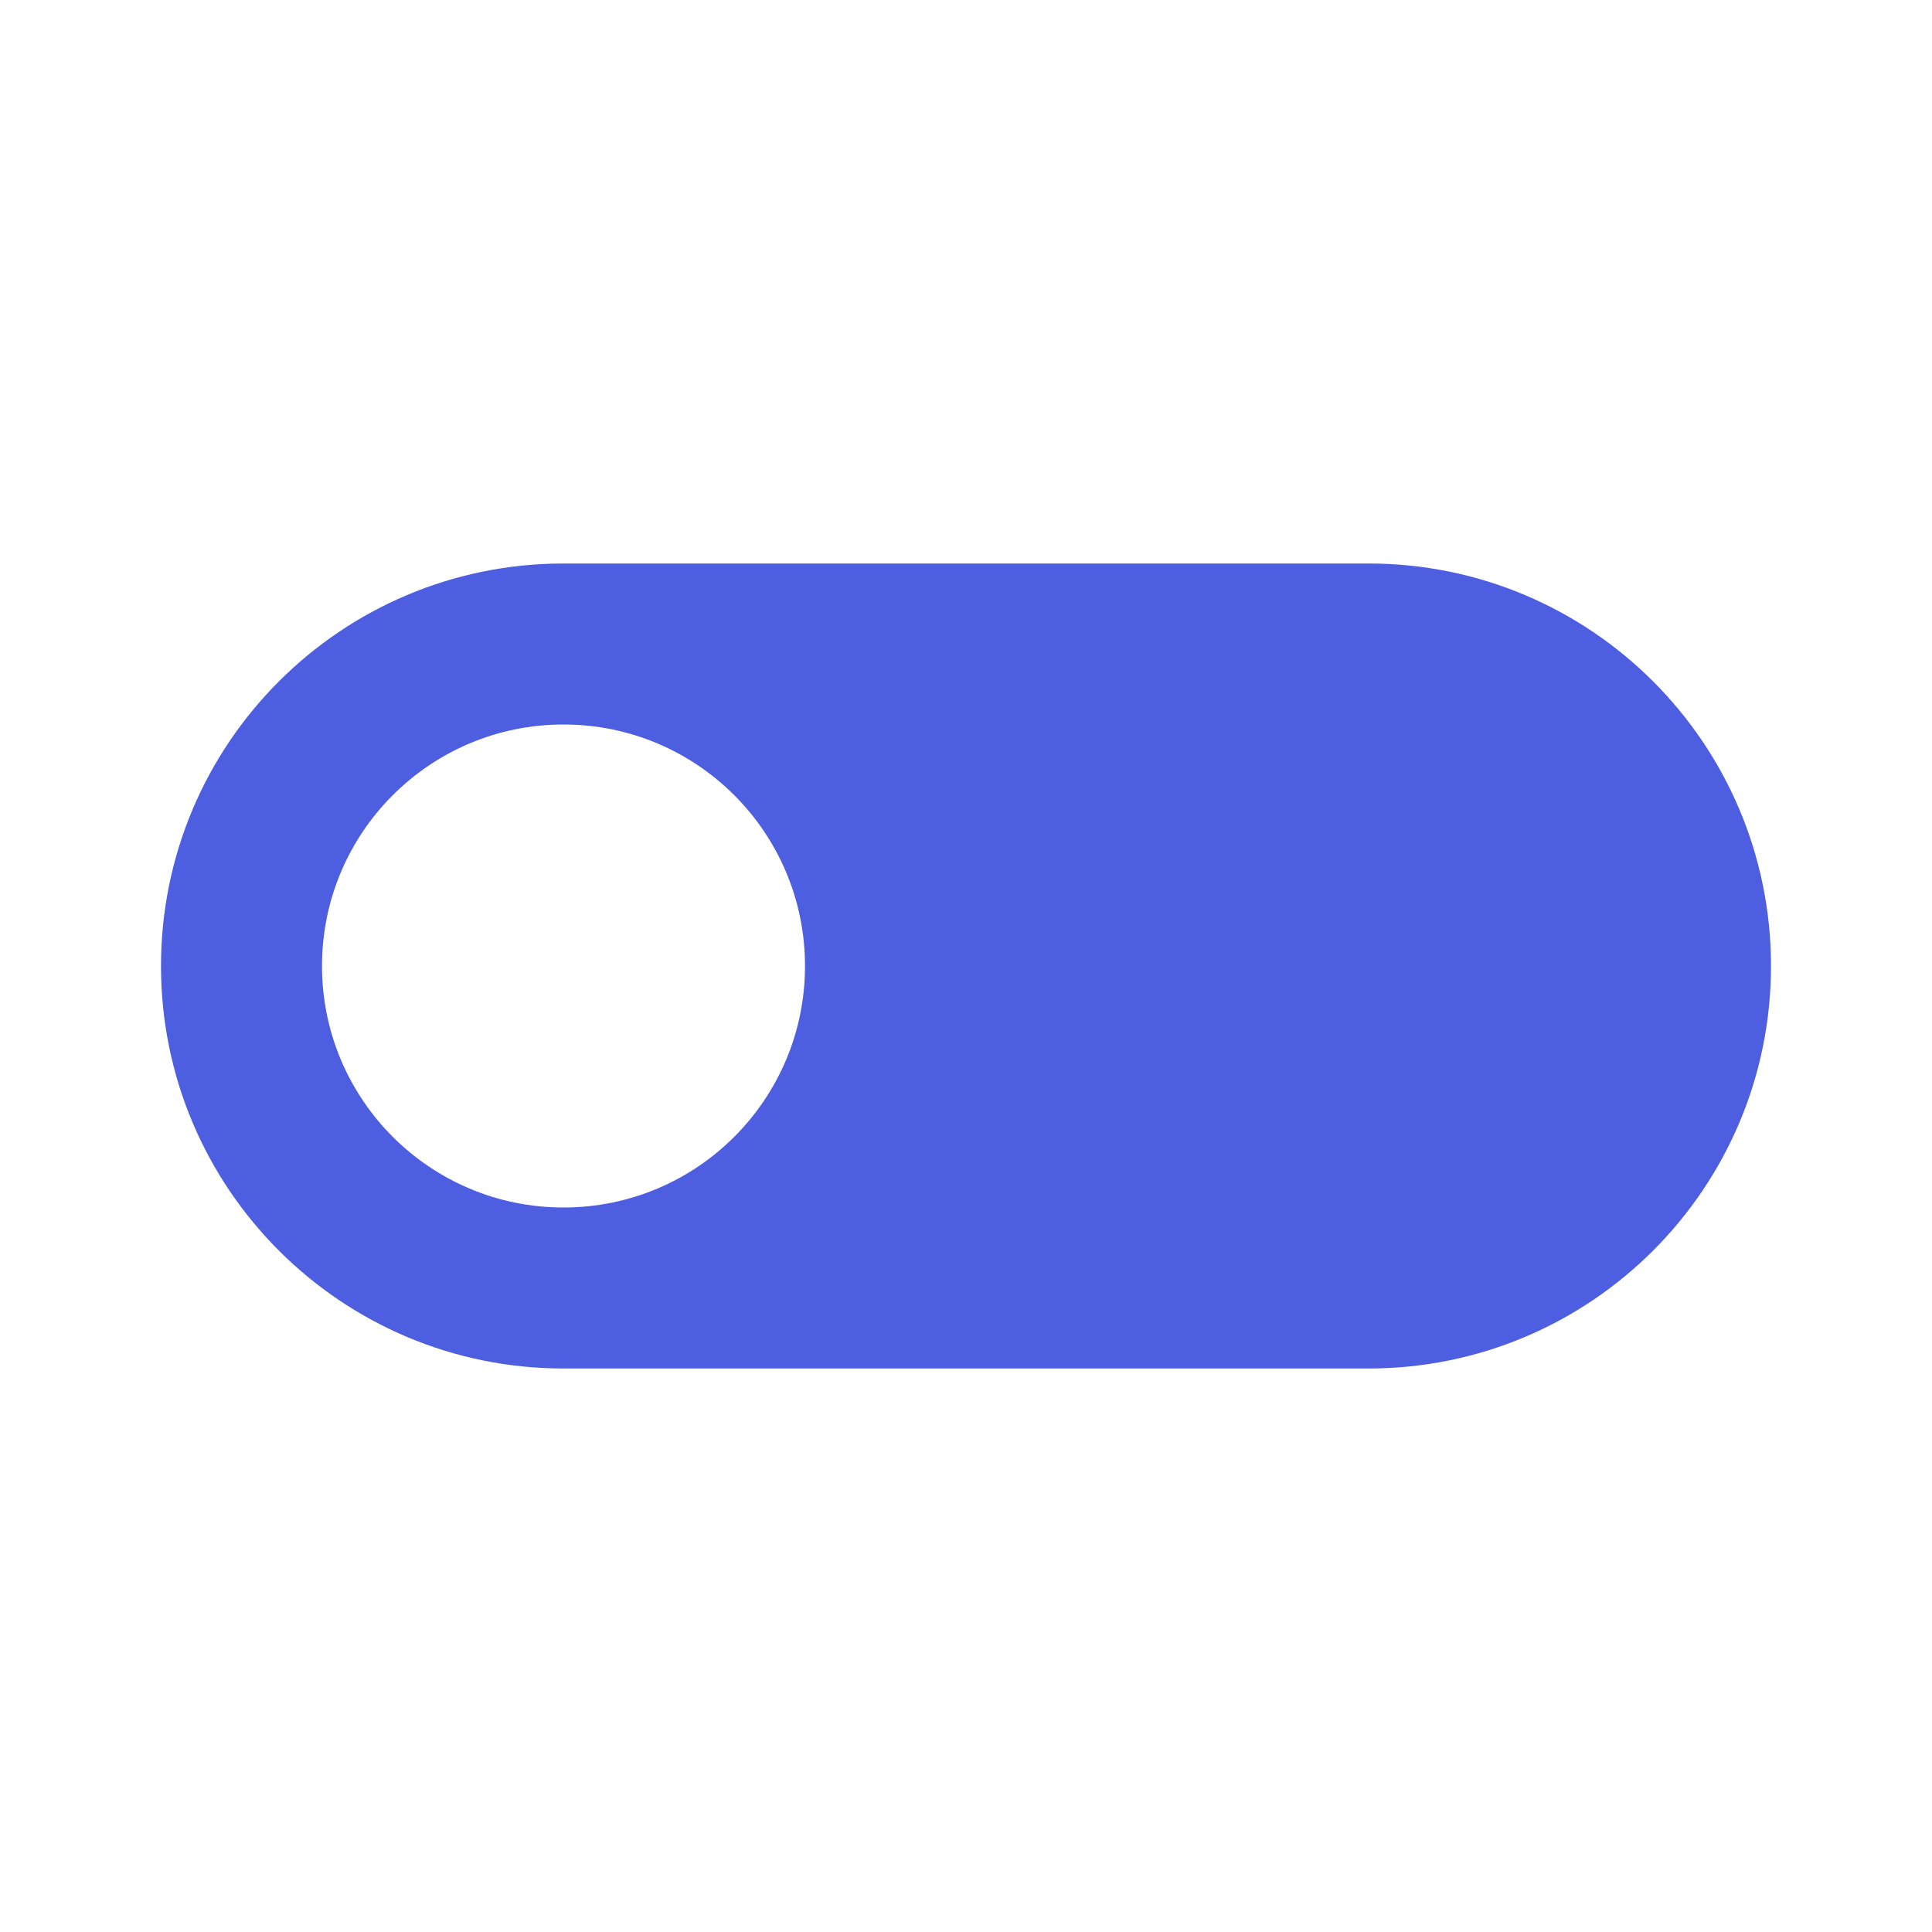 <!-- Generated by IcoMoon.io -->
<svg version="1.1" xmlns="http://www.w3.org/2000/svg" width="18" height="18" viewBox="0 0 18 18">
<title>toggle-switch-off</title>
<path fill="#4d5ee0" d="M12.75 5.25h-7.5c-2.071 0-3.75 1.679-3.75 3.75v0c0 2.071 1.679 3.75 3.75 3.75v0h7.5c2.071 0 3.75-1.679 3.75-3.75v0c0-2.071-1.679-3.75-3.75-3.75v0zM5.25 11.25c-1.243 0-2.25-1.007-2.25-2.25v0c0-1.243 1.007-2.25 2.25-2.25v0c1.243 0 2.25 1.007 2.25 2.25v0c0 1.243-1.007 2.25-2.25 2.25v0z"></path>
</svg>
